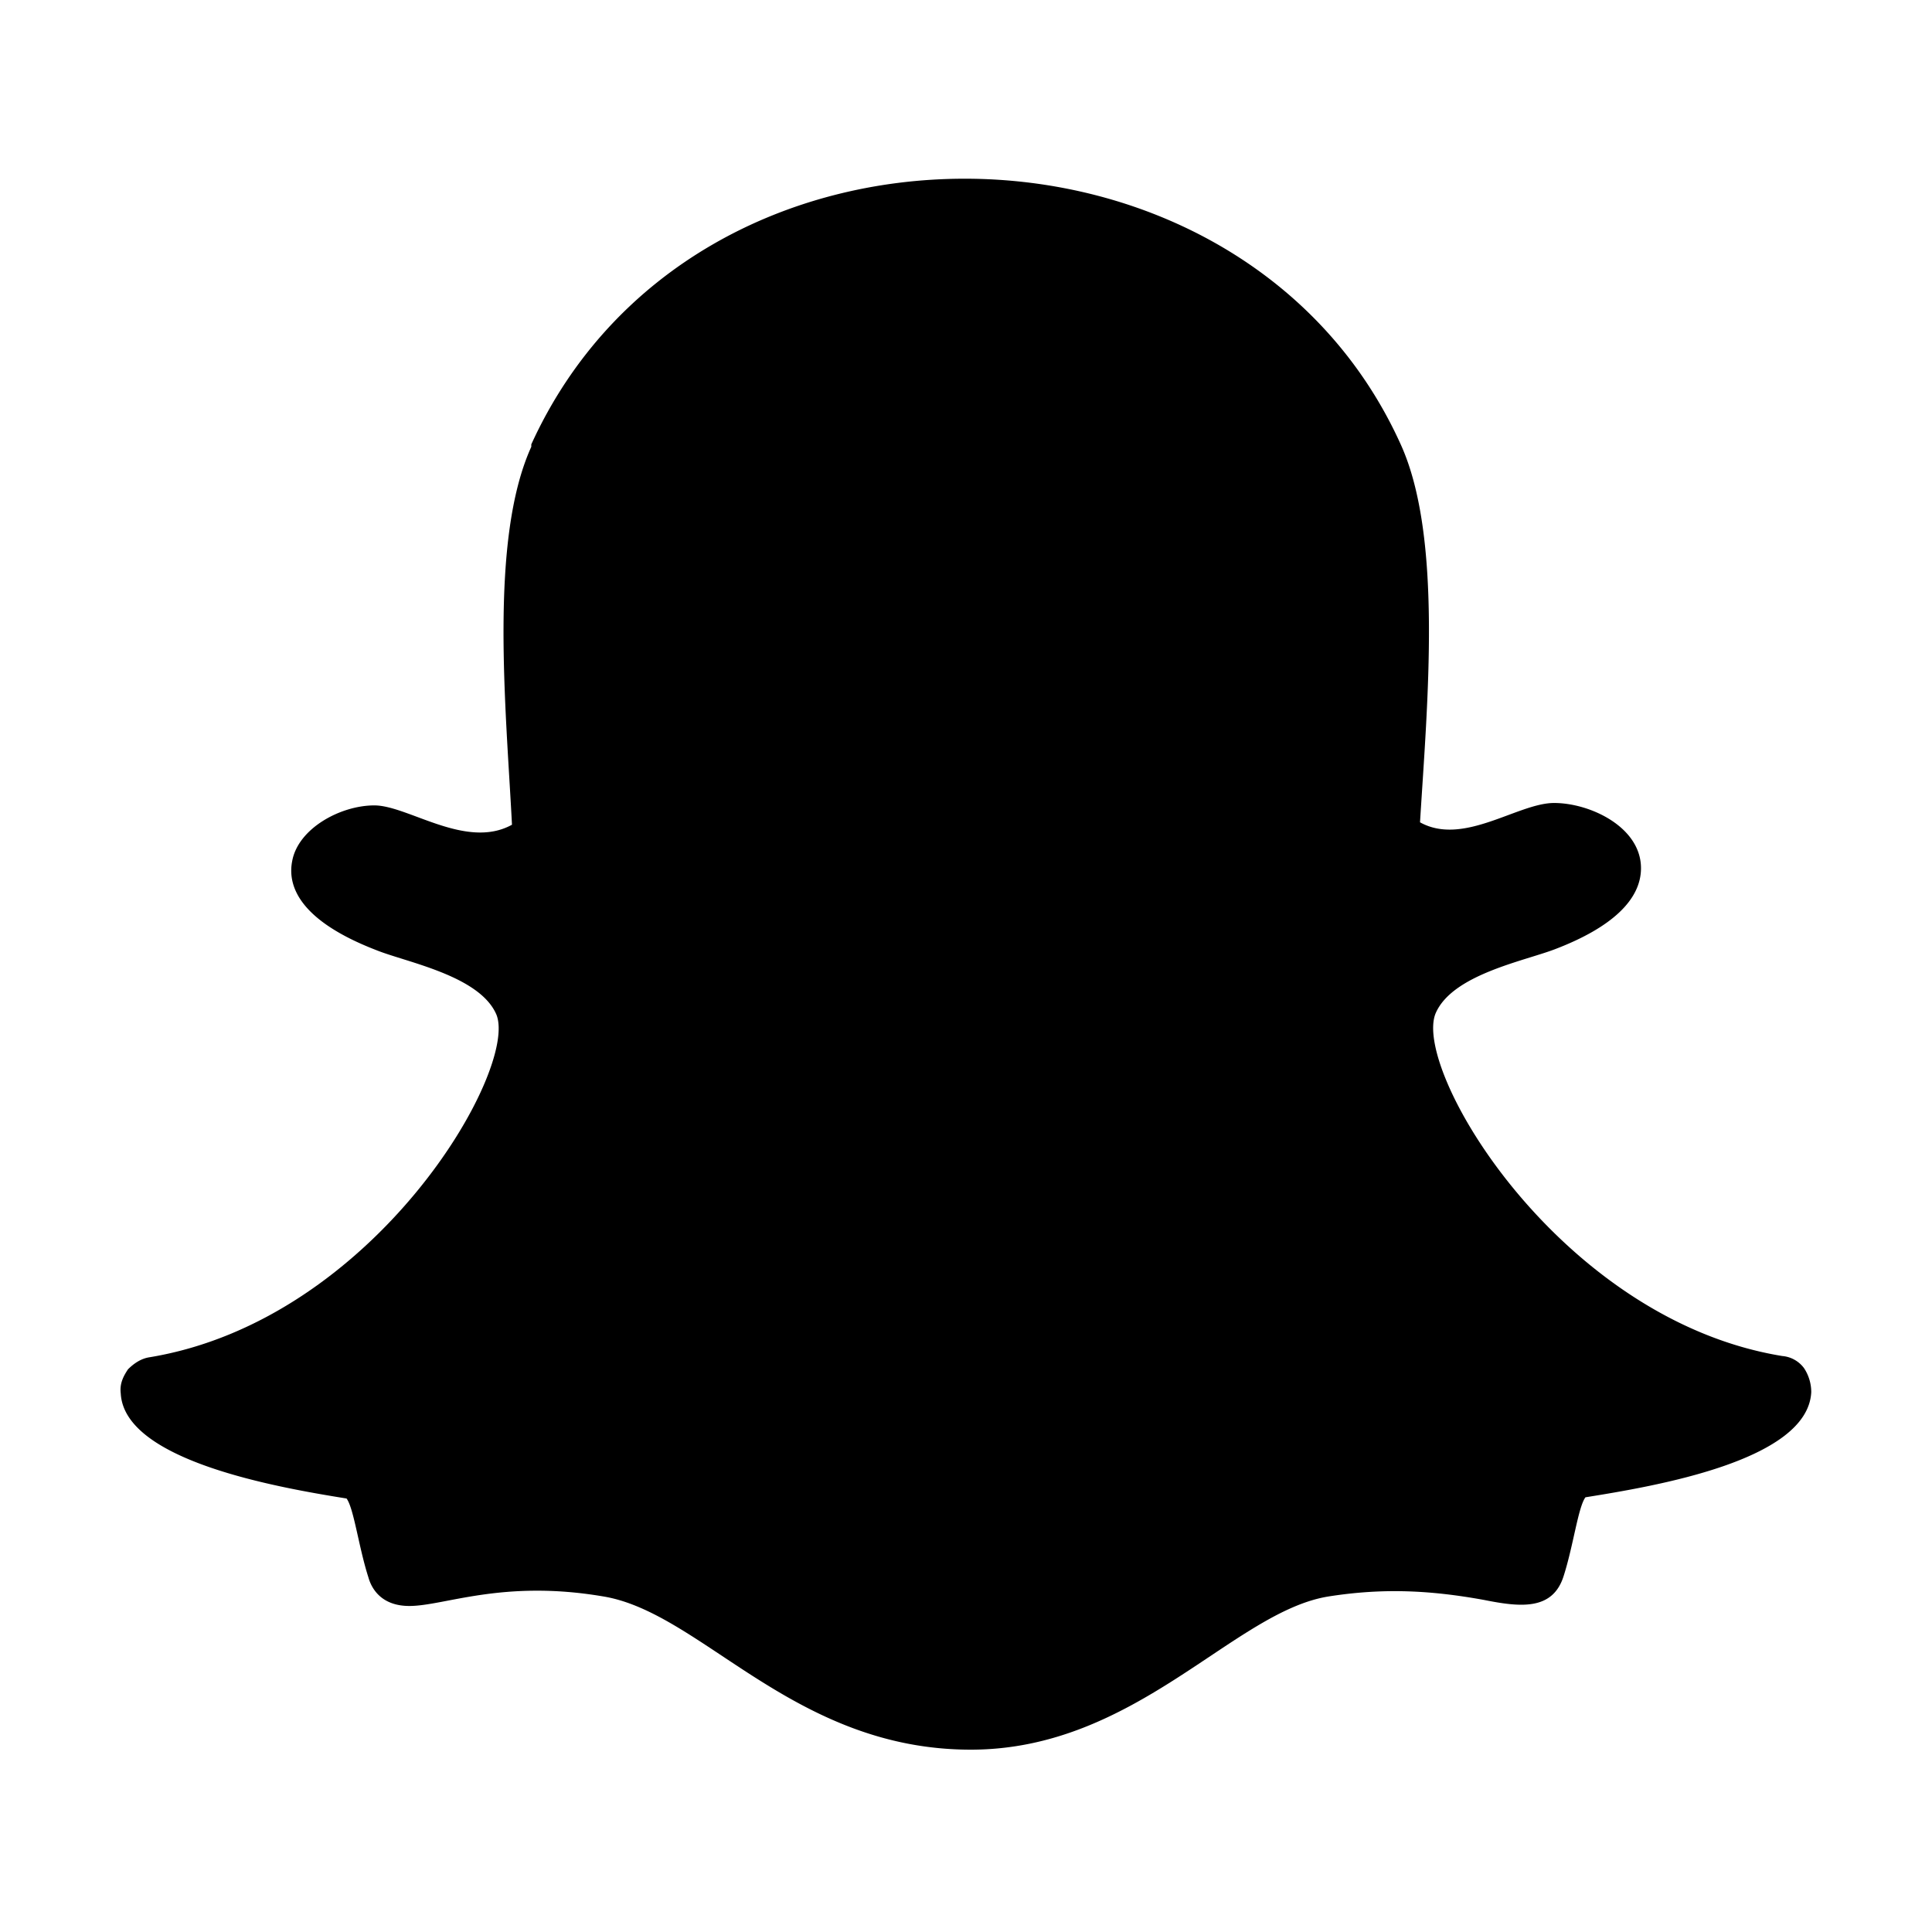 <svg xmlns="http://www.w3.org/2000/svg" width="3em" height="3em" viewBox="0 0 16 16"><path fill="currentColor" d="M4.4 3.7c-.35.77-.21 2.16-.16 3.13c-.38.21-.86-.16-1.14-.16s-.63.19-.68.46c-.04.2.05.49.7.74c.25.1.85.21.99.53c.19.45-1 2.53-2.87 2.84c-.07.01-.13.05-.18.1c-.04.06-.07.12-.06.2c.03.56 1.31.78 1.87.87c.06.08.1.4.18.65c.03.11.12.24.34.24c.29 0 .77-.22 1.6-.08c.82.13 1.58 1.27 3.05 1.27c1.37 0 2.18-1.15 2.97-1.27c.45-.07.84-.05 1.28.03c.3.06.57.09.66-.2c.08-.25.12-.57.18-.65c.56-.09 1.84-.3 1.87-.87a.36.36 0 0 0-.06-.2a.25.25 0 0 0-.18-.1c-1.84-.3-3.07-2.37-2.87-2.84c.14-.32.73-.43.99-.53c.47-.18.71-.41.71-.67c0-.34-.42-.54-.72-.54s-.75.36-1.11.16c.06-.98.19-2.36-.16-3.13c-.66-1.46-2.14-2.2-3.61-2.2s-2.92.73-3.59 2.2Z"/></svg>